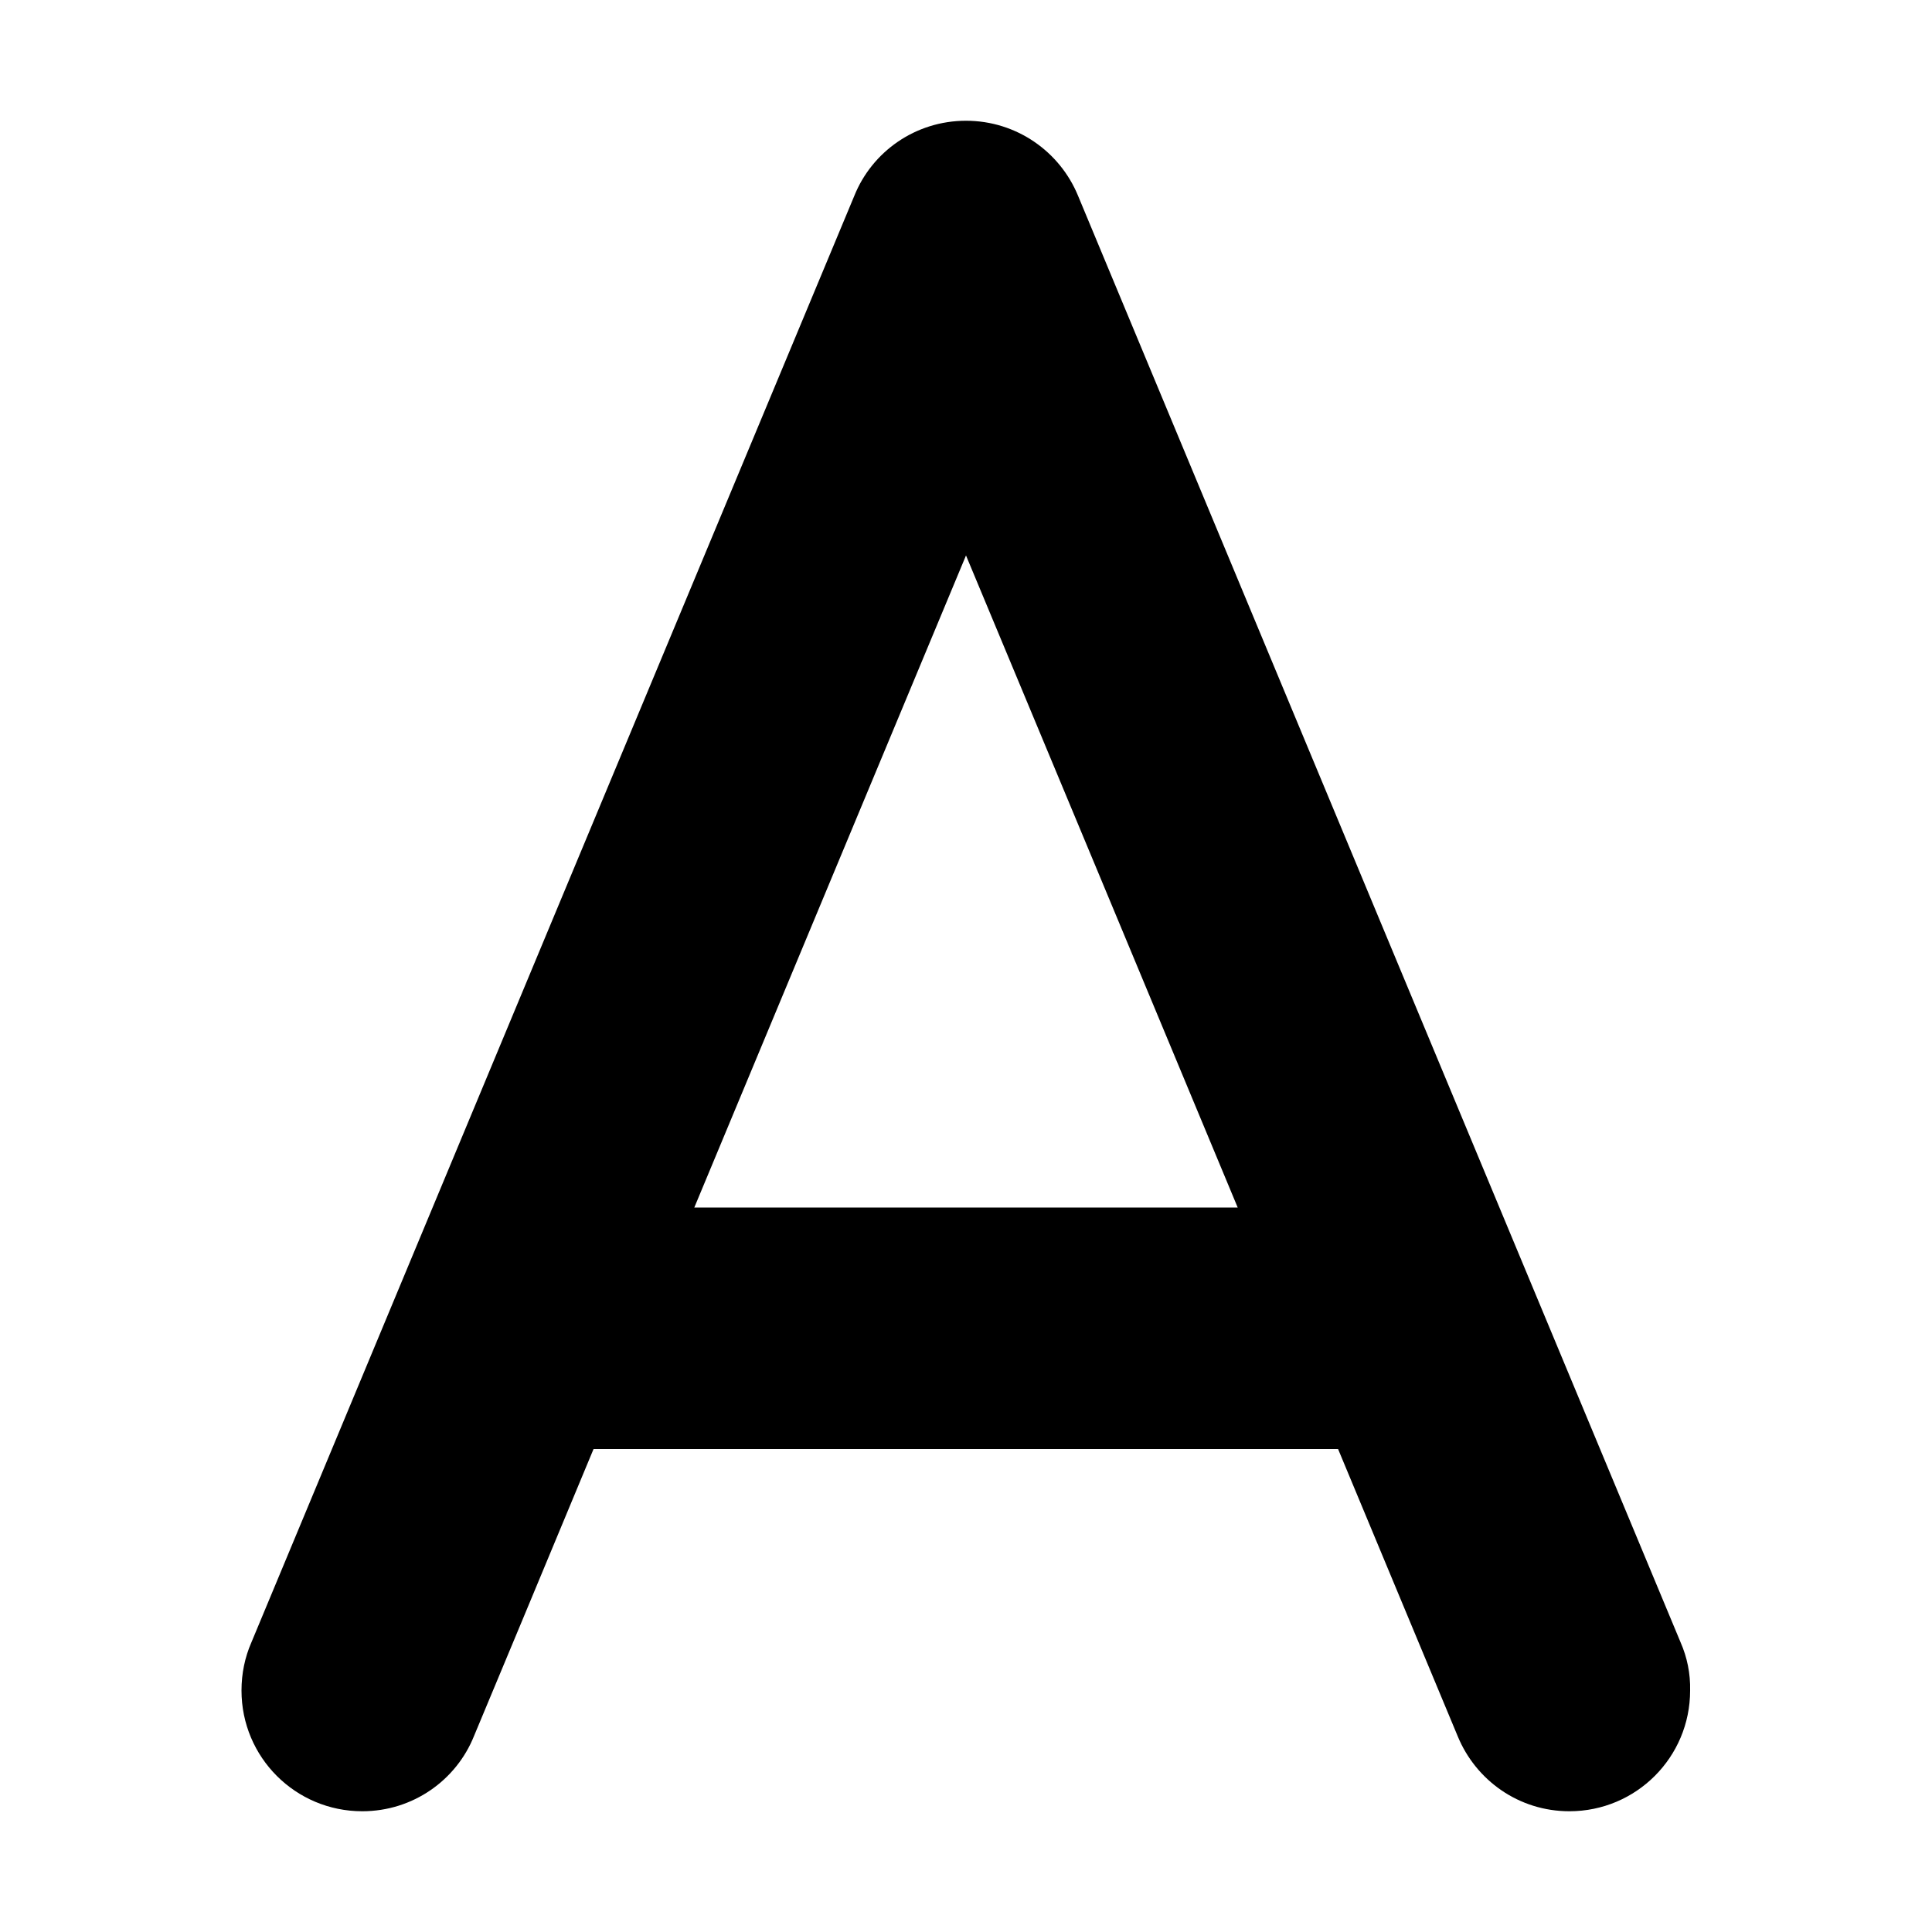 <svg xmlns="http://www.w3.org/2000/svg" viewBox="0 0 512 512">
	<path class="lexicon-icon-outline" d="M445.4,435.3c-24.9-59.8-135-324-159.7-383.4C280.9,40.2,269.4,32,256,32s-24.9,8.2-29.6,19.9C201.6,111.3,91.5,375.5,66.6,435.3c-1.7,3.9-2.6,8.2-2.6,12.7c0,17.7,14.3,32,32,32c13.4,0,24.9-8.2,29.6-19.9c6.2-14.8,17.6-42.2,31.7-76.1h197.3c14.1,33.8,25.5,61.3,31.7,76.1c4.8,11.7,16.2,19.9,29.6,19.9c17.7,0,32-14.3,32-32C448,443.5,447.1,439.2,445.4,435.3z M184,320c24.4-58.5,51.3-123.2,72-172.8c20.7,49.6,47.6,114.2,72,172.8H184z"/>
</svg>